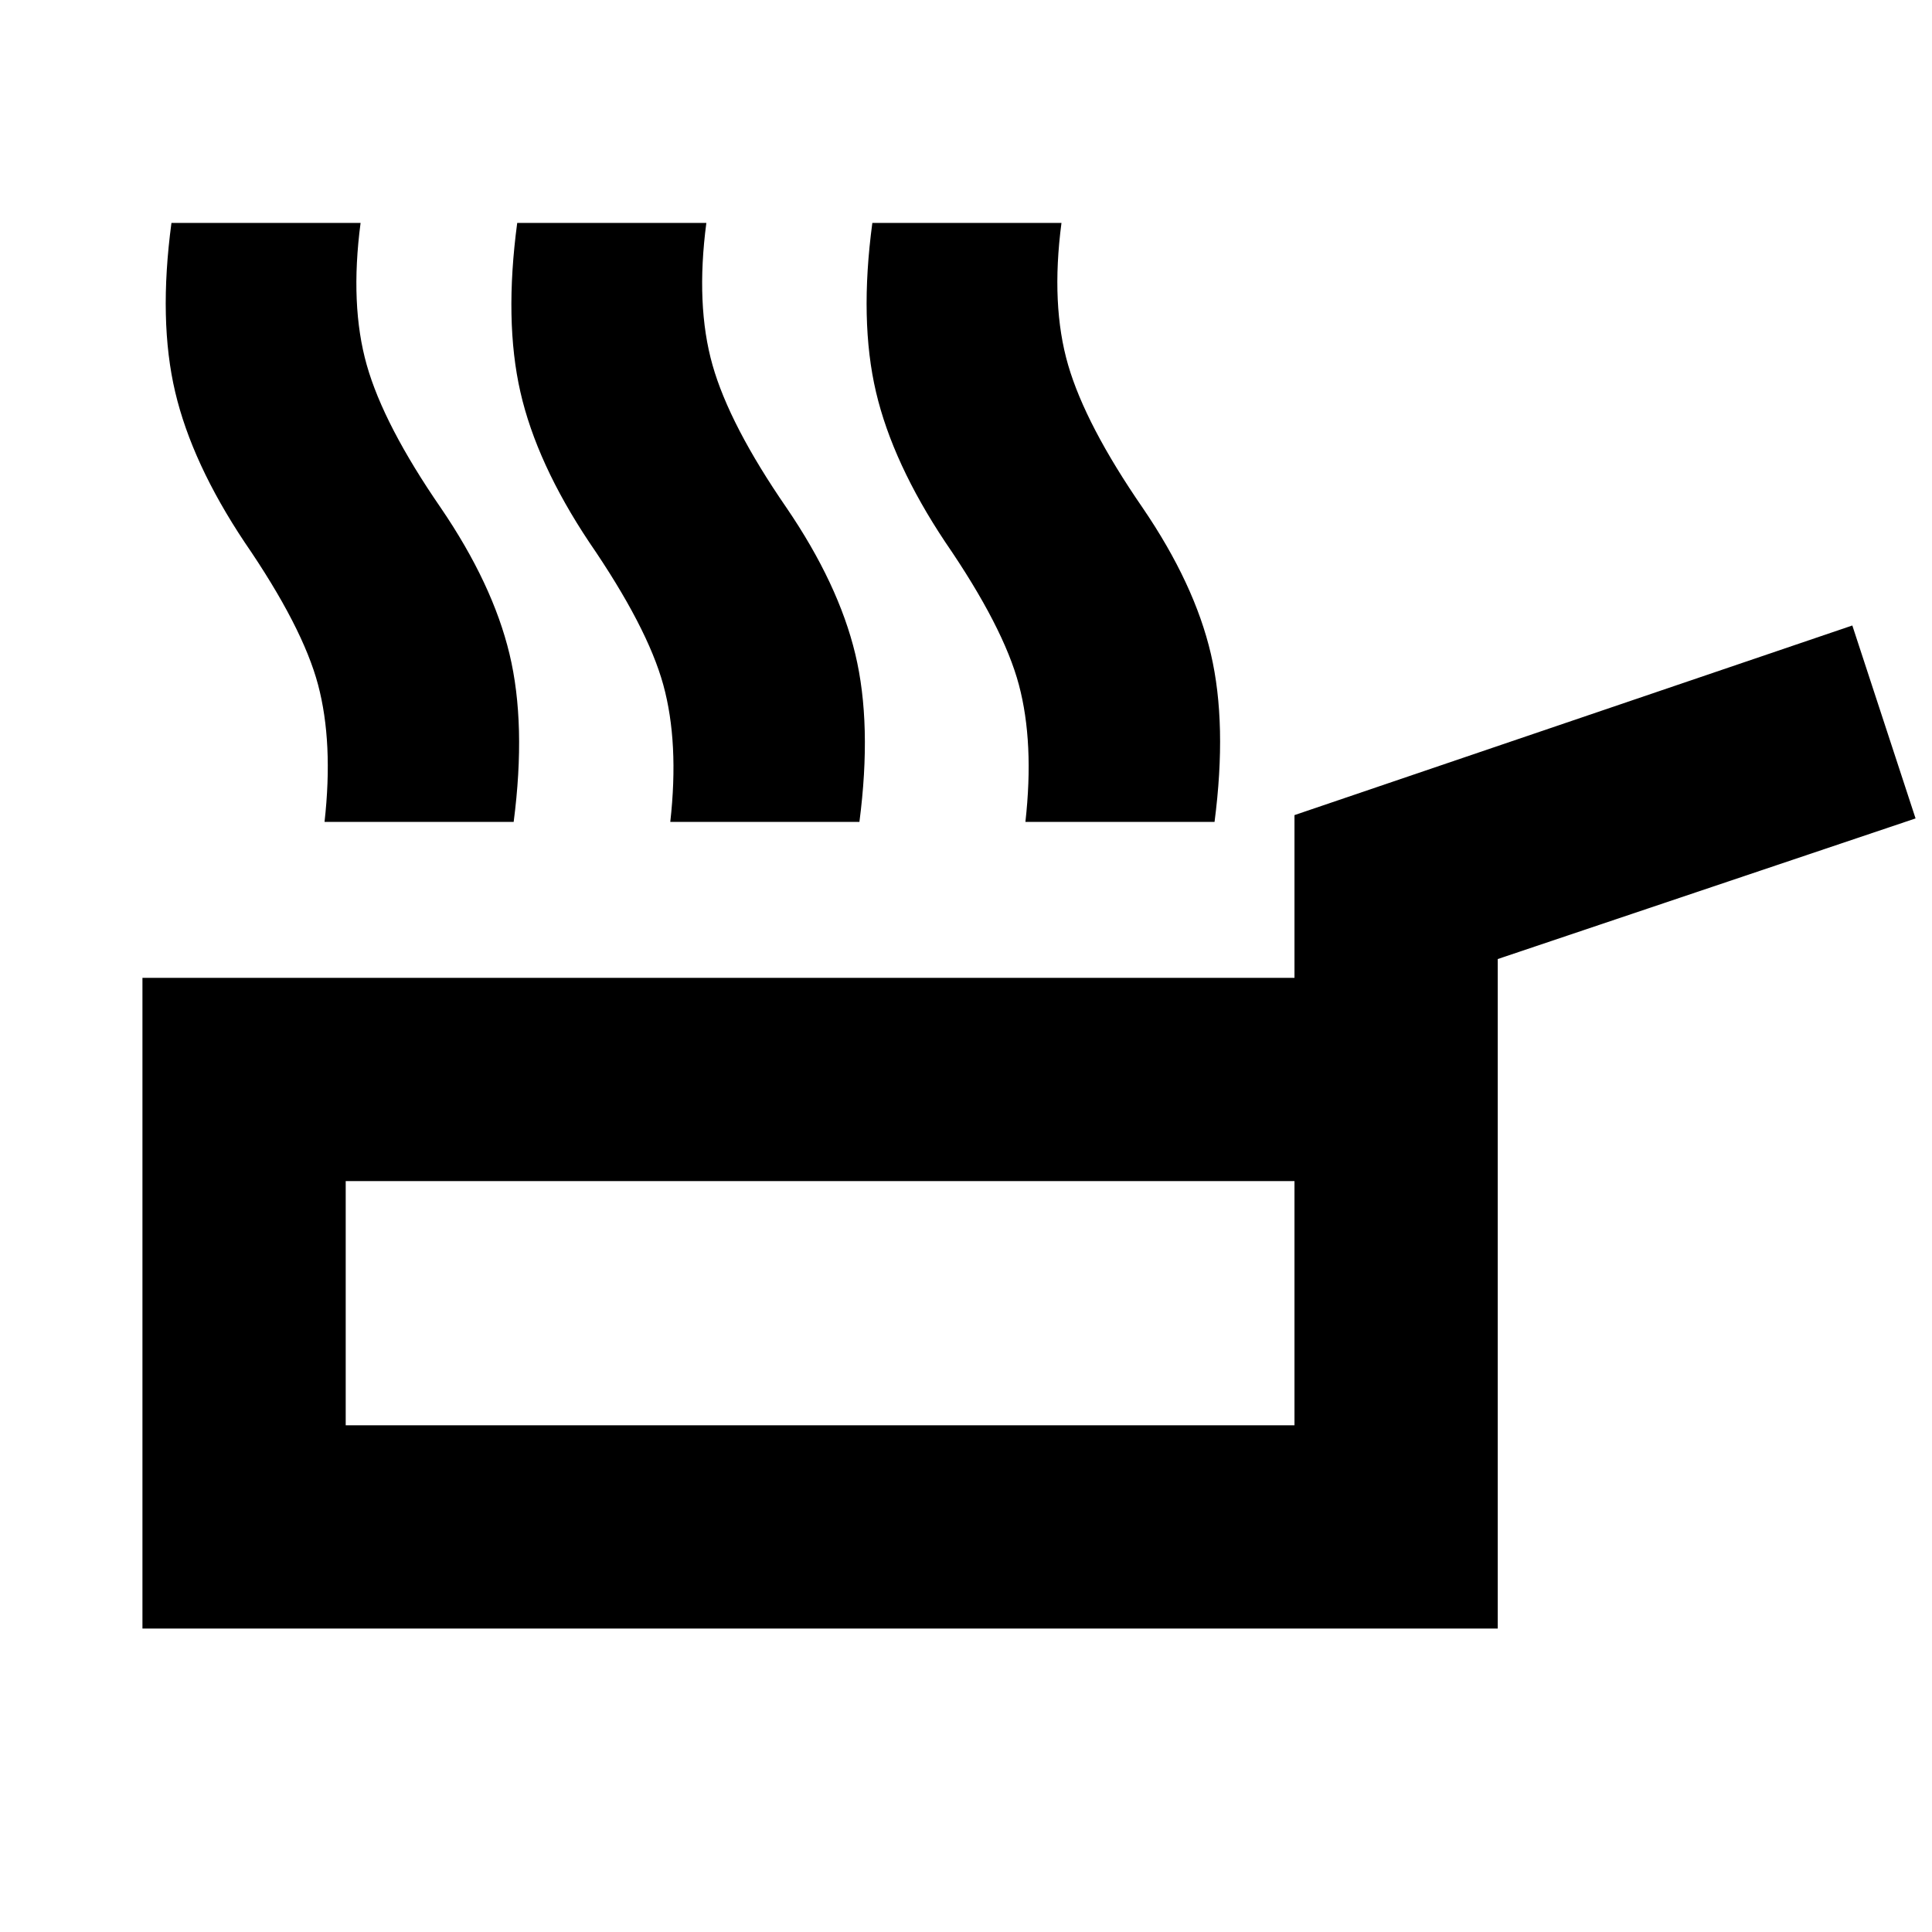 <svg xmlns="http://www.w3.org/2000/svg" height="24" viewBox="0 -960 960 960" width="24"><path d="M70.78-150.78v-323.33h572.44v-80.87l277.19-94.22 31.42 95.87-207.61 69.87v332.68H70.78Zm101-101h471.44v-121.33H171.78v121.33ZM407.5-312.7ZM161.26-551.61q4.41-39.39-3.21-68.12-7.62-28.73-36.51-70.84-26.11-39.19-34.48-74.6-8.37-35.42-1.87-84.05h93.98q-5.37 40.83 3.08 70.63 8.45 29.81 36.77 70.92 25.78 37.8 34.15 72.65 8.37 34.85 2.07 83.41h-93.98Zm171.8 0q4.42-39.39-3.48-68.12-7.91-28.73-36.8-70.84-26.11-39.19-34.19-74.6-8.09-35.42-1.59-84.05h93.98q-5.37 40.83 3.07 70.63 8.45 29.81 36.78 70.92 25.78 37.8 34.15 72.65 8.37 34.85 2.06 83.41h-93.98Zm176.46 0q4.41-39.39-3.24-68.12-7.65-28.73-36.54-70.84-26.11-39.19-34.45-74.6-8.33-35.42-1.83-84.05h93.98q-5.37 40.83 3.32 70.63 8.7 29.81 37.02 70.92 25.79 37.8 33.91 72.65 8.12 34.85 1.81 83.41h-93.98Z"/></svg>